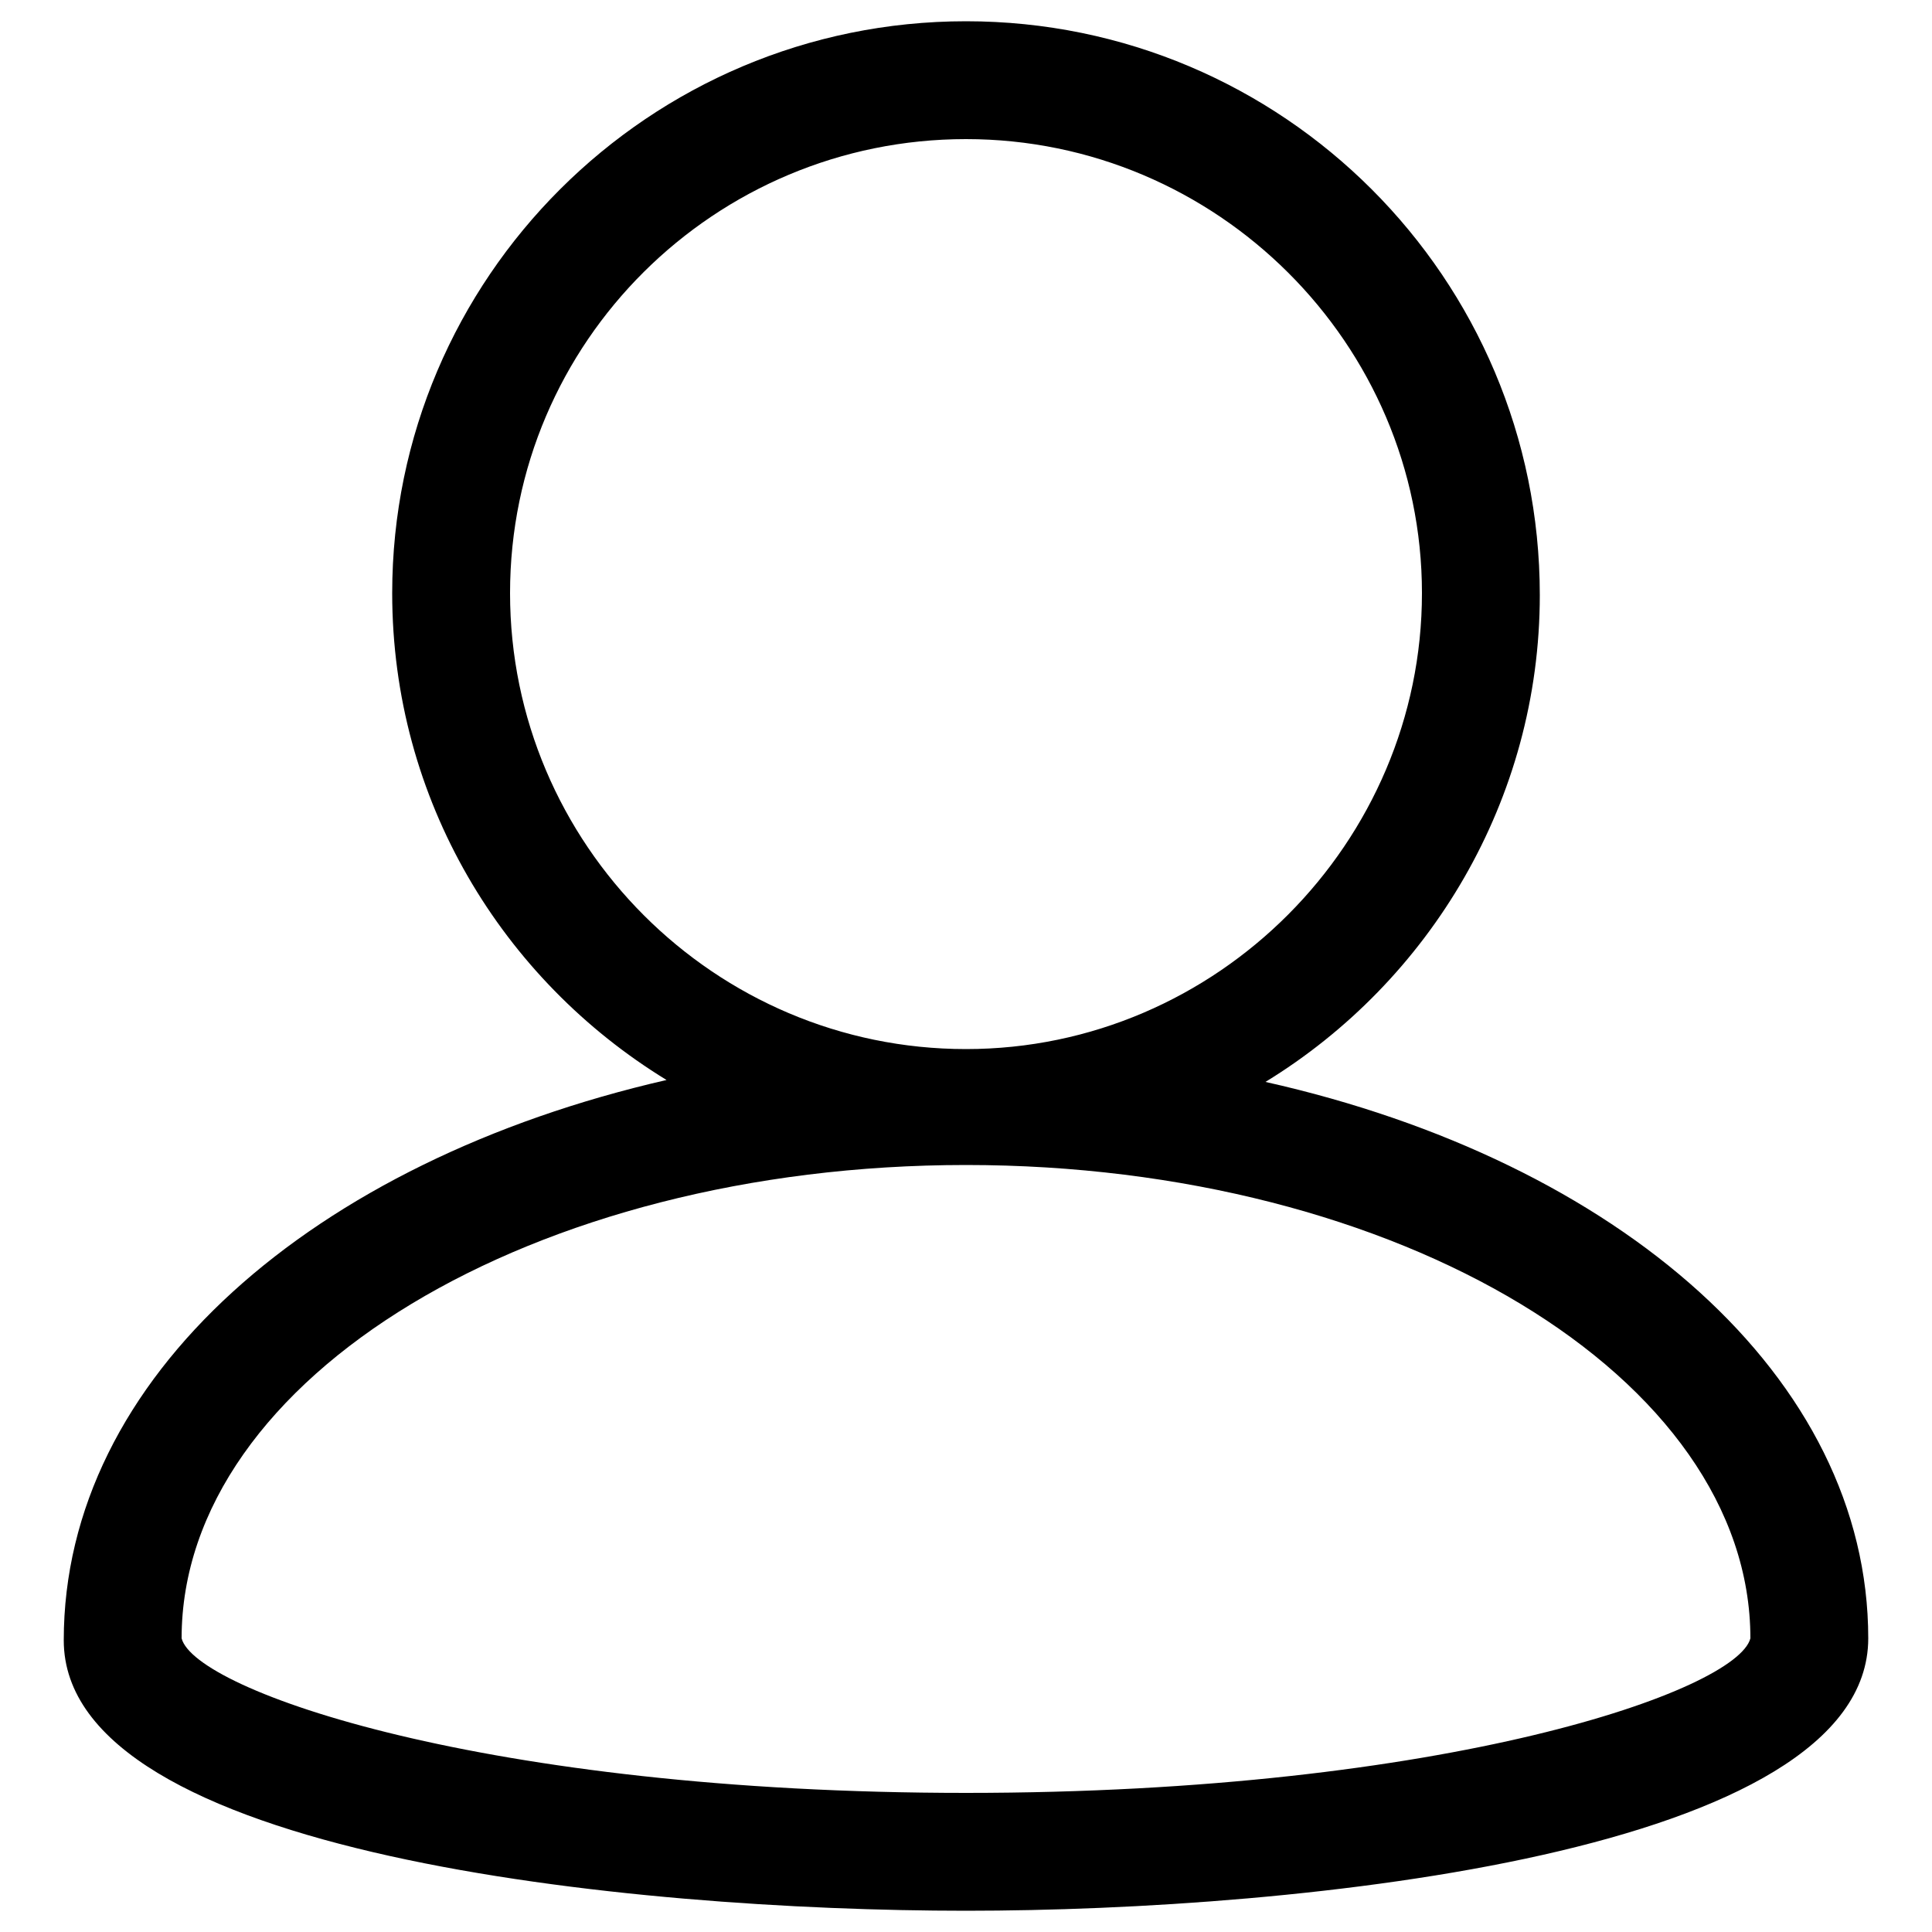 <?xml version="1.0" encoding="utf-8"?>
<!-- Generator: Adobe Illustrator 25.0.0, SVG Export Plug-In . SVG Version: 6.00 Build 0)  -->
<svg version="1.1" id="Слой_1" xmlns="http://www.w3.org/2000/svg" xmlns:xlink="http://www.w3.org/1999/xlink" x="0px" y="0px"
	 viewBox="0 0 100 100" style="enable-background:new 0 0 100 100;" xml:space="preserve">
<path d="M65.5,56c8.5-5.2,14.2-14.6,14.2-25.2C79.7,14.4,66.4,1.1,50,1.1S20.3,14.4,20.3,30.7c0,10.7,5.7,20,14.2,25.2
	C16.2,60.1,3.3,71.3,3.3,84.9C3.3,96,32.7,98.9,50,98.9s46.7-3,46.7-14.1C96.7,71.3,83.8,60.1,65.5,56z M26.4,30.7
	C26.4,17.7,37,7.2,50,7.2s23.6,10.6,23.6,23.5S63,54.3,50,54.3S26.4,43.7,26.4,30.7z M50,92.8c-24.9,0-39.9-5.3-40.6-8
	c0-13.5,18.2-24.5,40.6-24.5c22.4,0,40.6,11,40.6,24.5C89.9,87.5,74.9,92.8,50,92.8z"/>
</svg>
